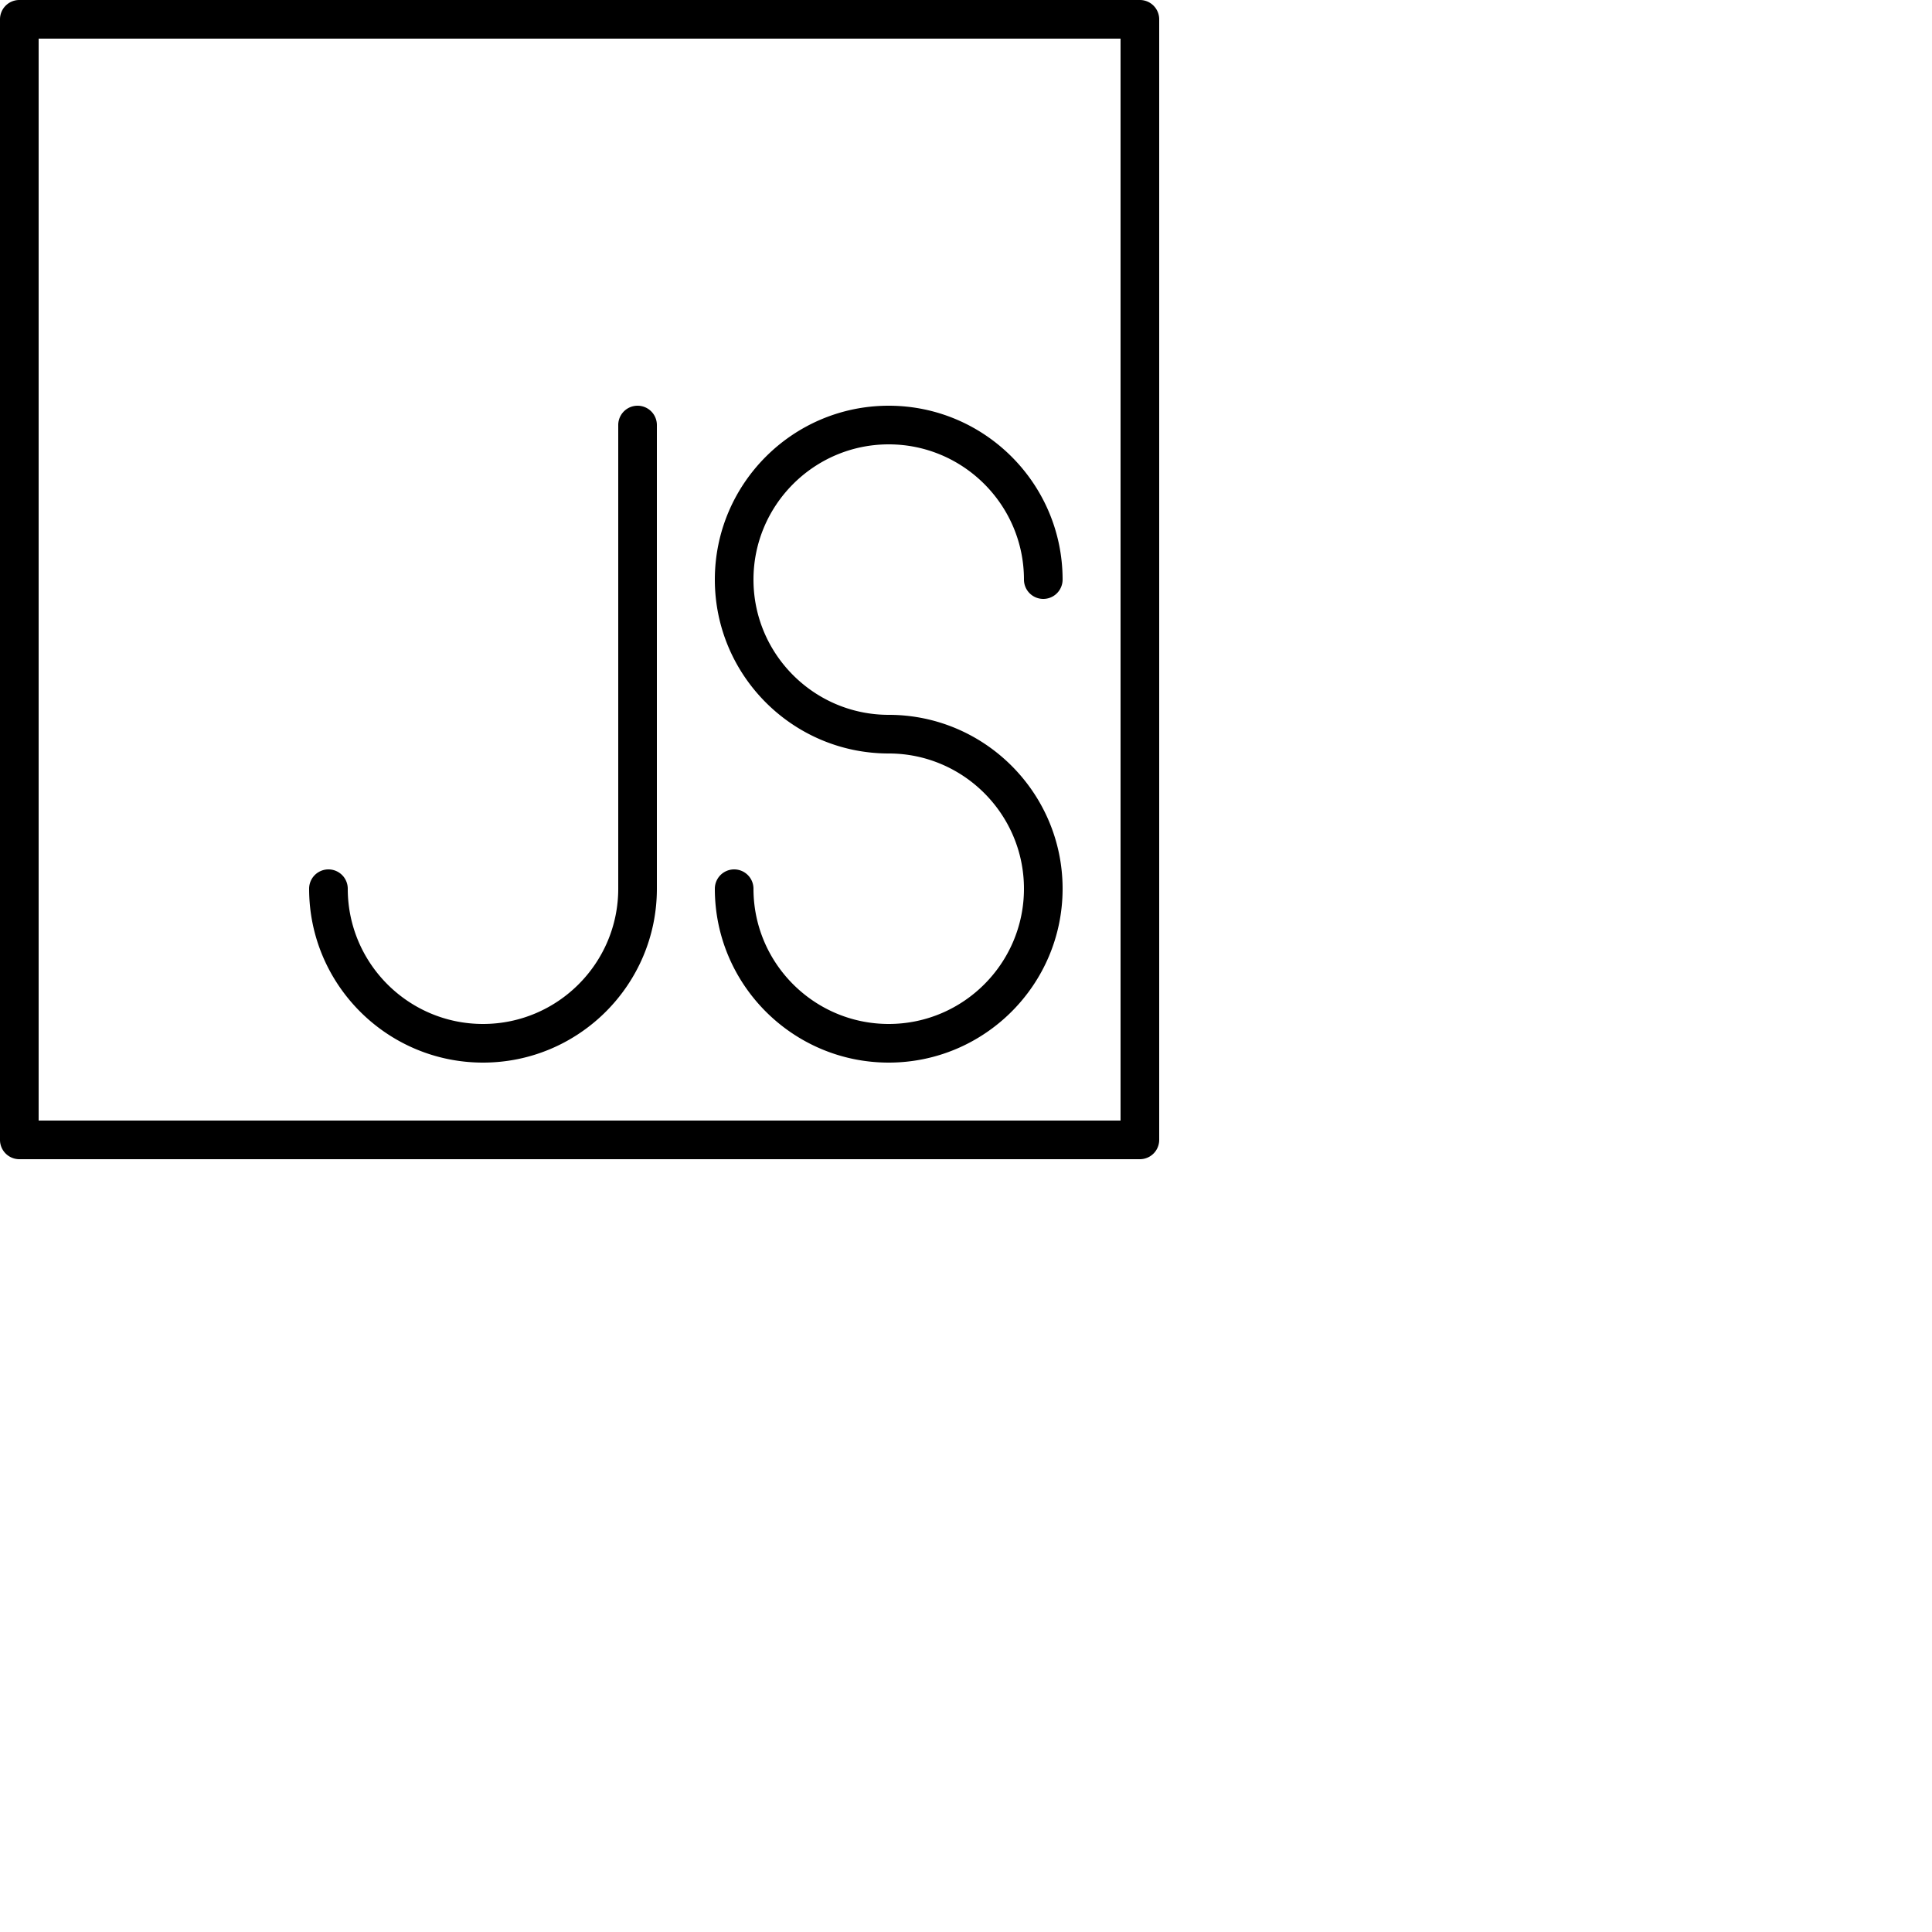 <svg xmlns="http://www.w3.org/2000/svg" viewBox="0 0 100 100" width="100" height="100"><g fill="#000" fill-rule="evenodd"><path d="M2 58h56V2H2v56zm57 2H1a1 1 0 0 1-1-1V1a1 1 0 0 1 1-1h58a1 1 0 0 1 1 1v58a1 1 0 0 1-1 1z"/><path d="M46 55c-4.963 0-9-4.038-9-9a1 1 0 1 1 2 0c0 3.86 3.141 7 7 7s7-3.14 7-7-3.141-7-7-7c-4.963 0-9-4.038-9-9s4.037-9 9-9 9 4.038 9 9a1 1 0 1 1-2 0c0-3.86-3.141-7-7-7s-7 3.14-7 7 3.141 7 7 7c4.963 0 9 4.038 9 9s-4.037 9-9 9M25 55c-4.963 0-9-4.038-9-9a1 1 0 1 1 2 0c0 3.86 3.141 7 7 7s7-3.14 7-7V22a1 1 0 1 1 2 0v24c0 4.962-4.037 9-9 9"/></g></svg>